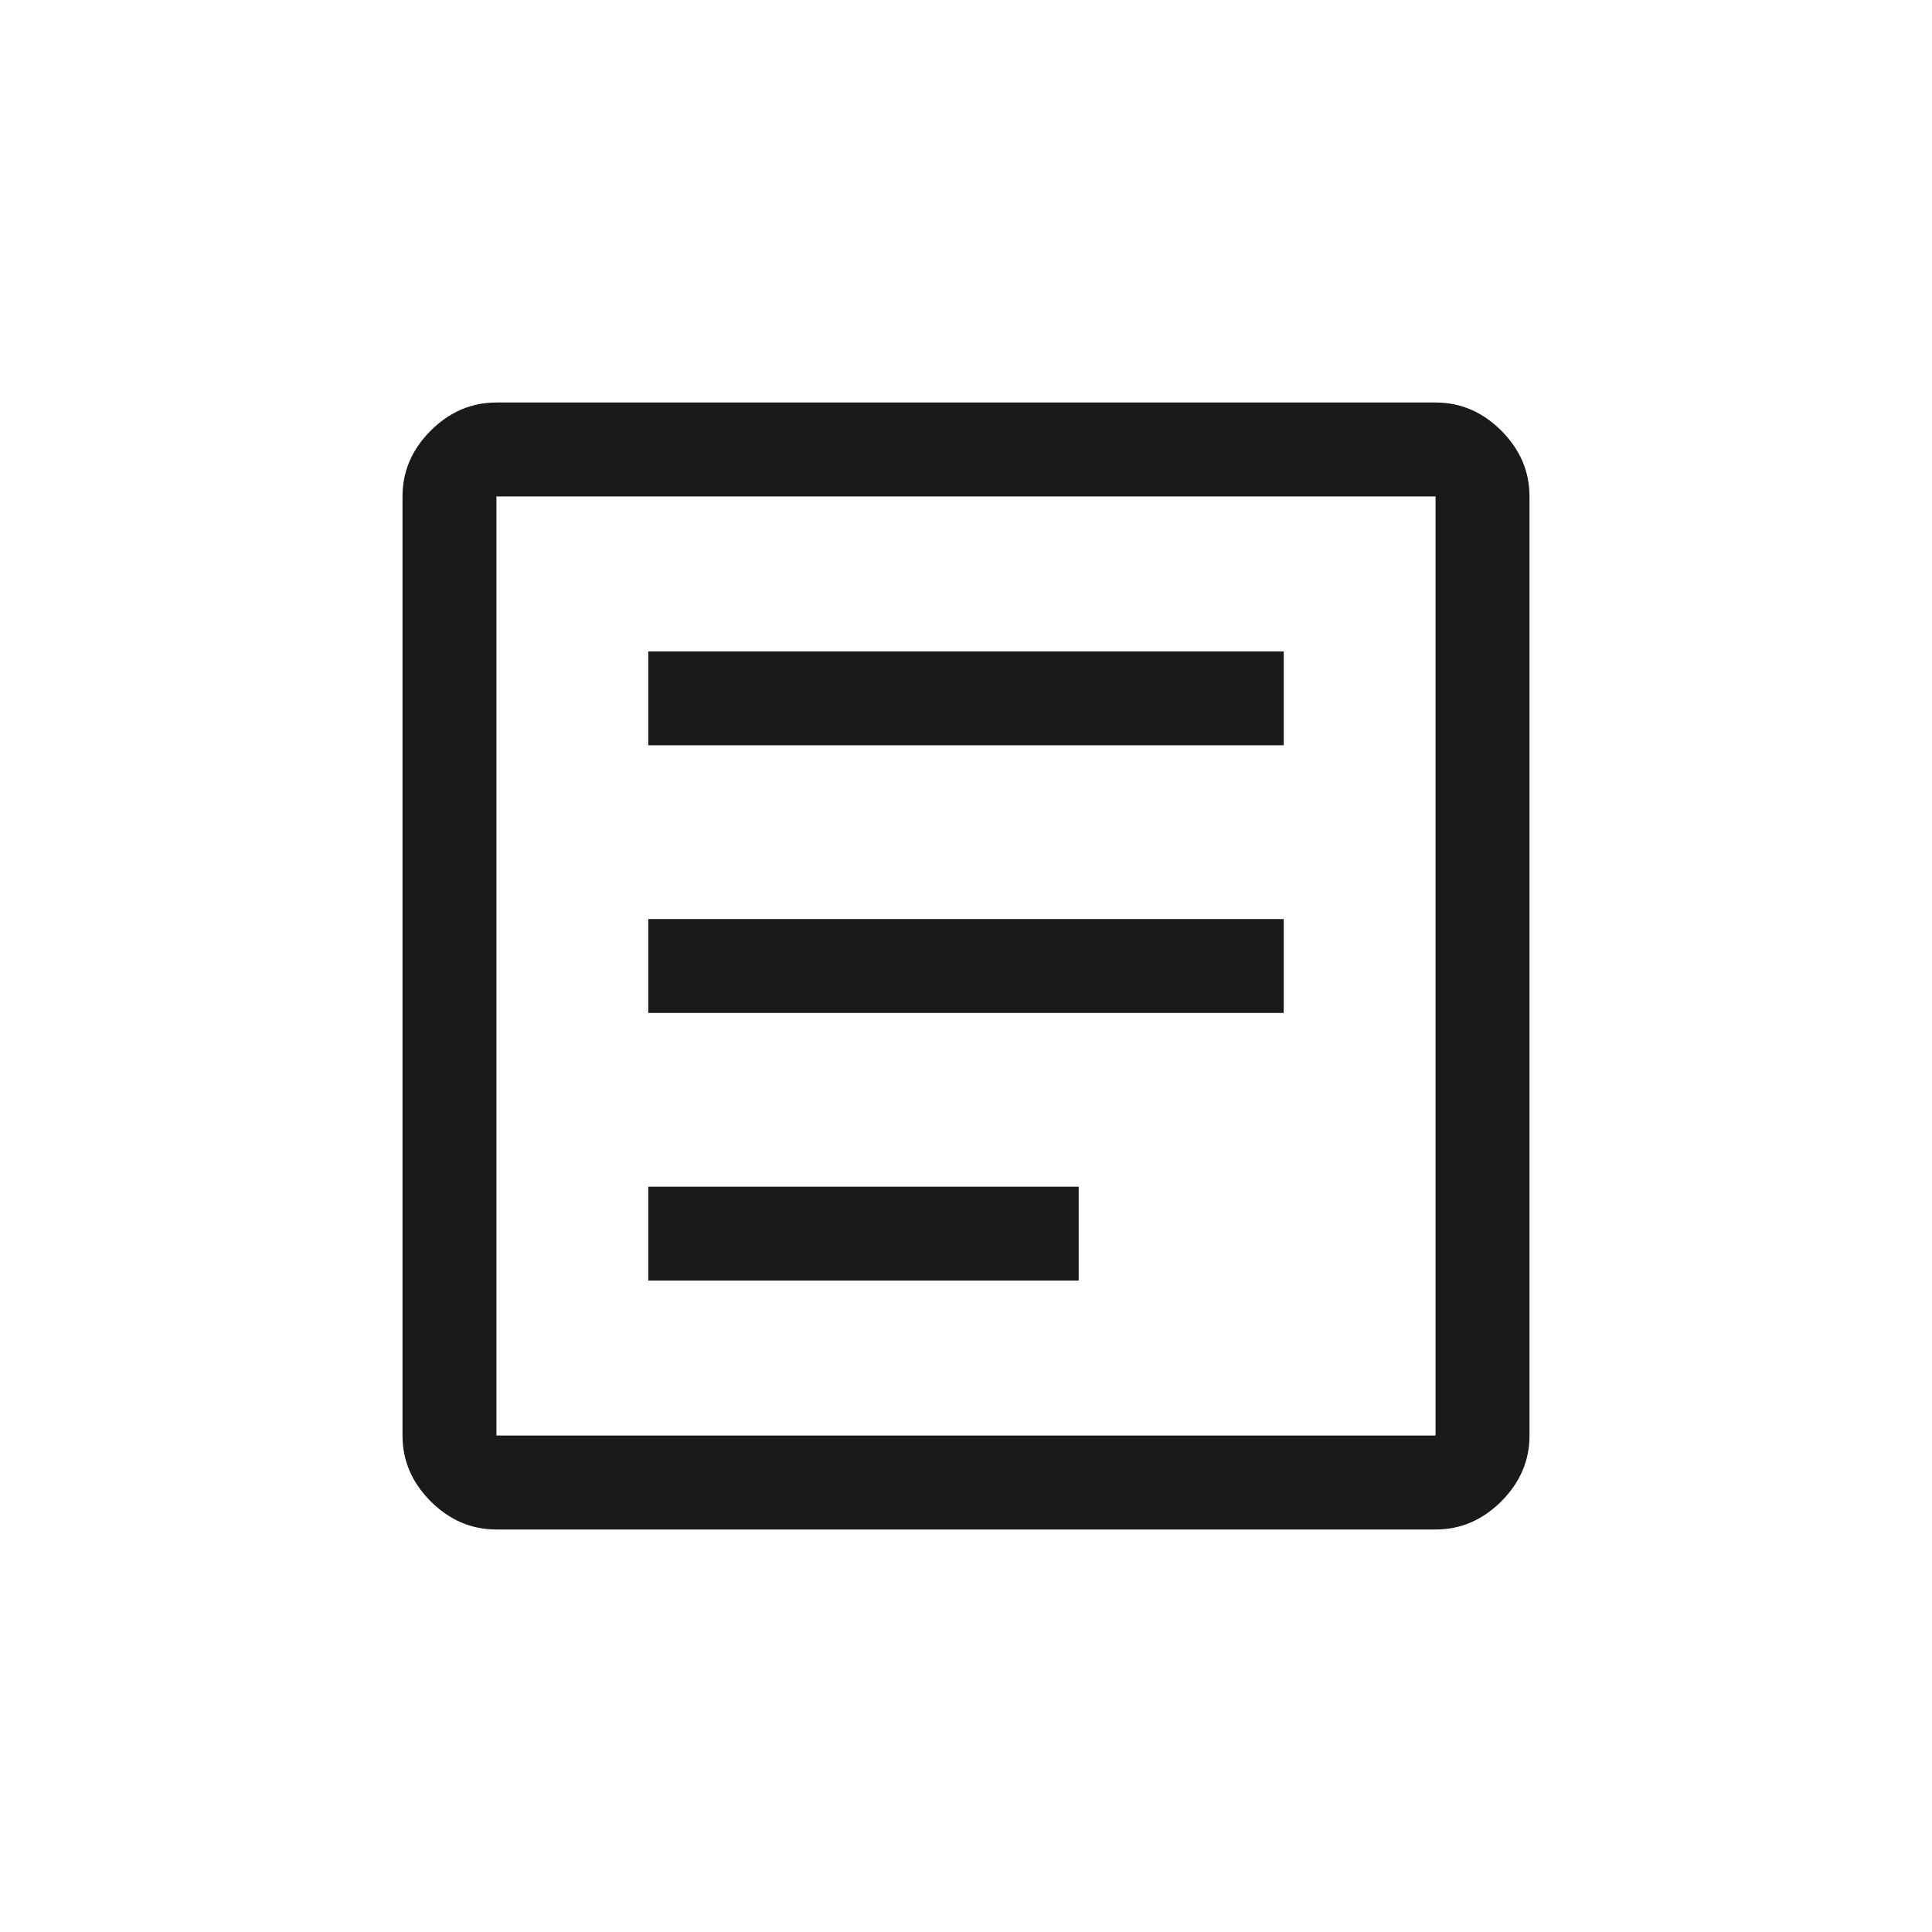 <svg width="24" height="24" viewBox="0 0 24 24" fill="none" xmlns="http://www.w3.org/2000/svg">
<path d="M8.053 15.908H13.4V14.742H8.053V15.908ZM8.053 12.583H15.947V11.417H8.053V12.583ZM8.053 9.258H15.947V8.092H8.053V9.258ZM6.167 19C5.856 19 5.583 18.883 5.35 18.65C5.117 18.417 5 18.144 5 17.833V6.167C5 5.856 5.117 5.583 5.35 5.35C5.583 5.117 5.856 5 6.167 5H17.833C18.144 5 18.417 5.117 18.65 5.35C18.883 5.583 19 5.856 19 6.167V17.833C19 18.144 18.883 18.417 18.65 18.65C18.417 18.883 18.144 19 17.833 19H6.167ZM6.167 17.833H17.833V6.167H6.167V17.833ZM6.167 17.833V6.167V17.833Z" fill="#1A1A1A"/>
</svg>
